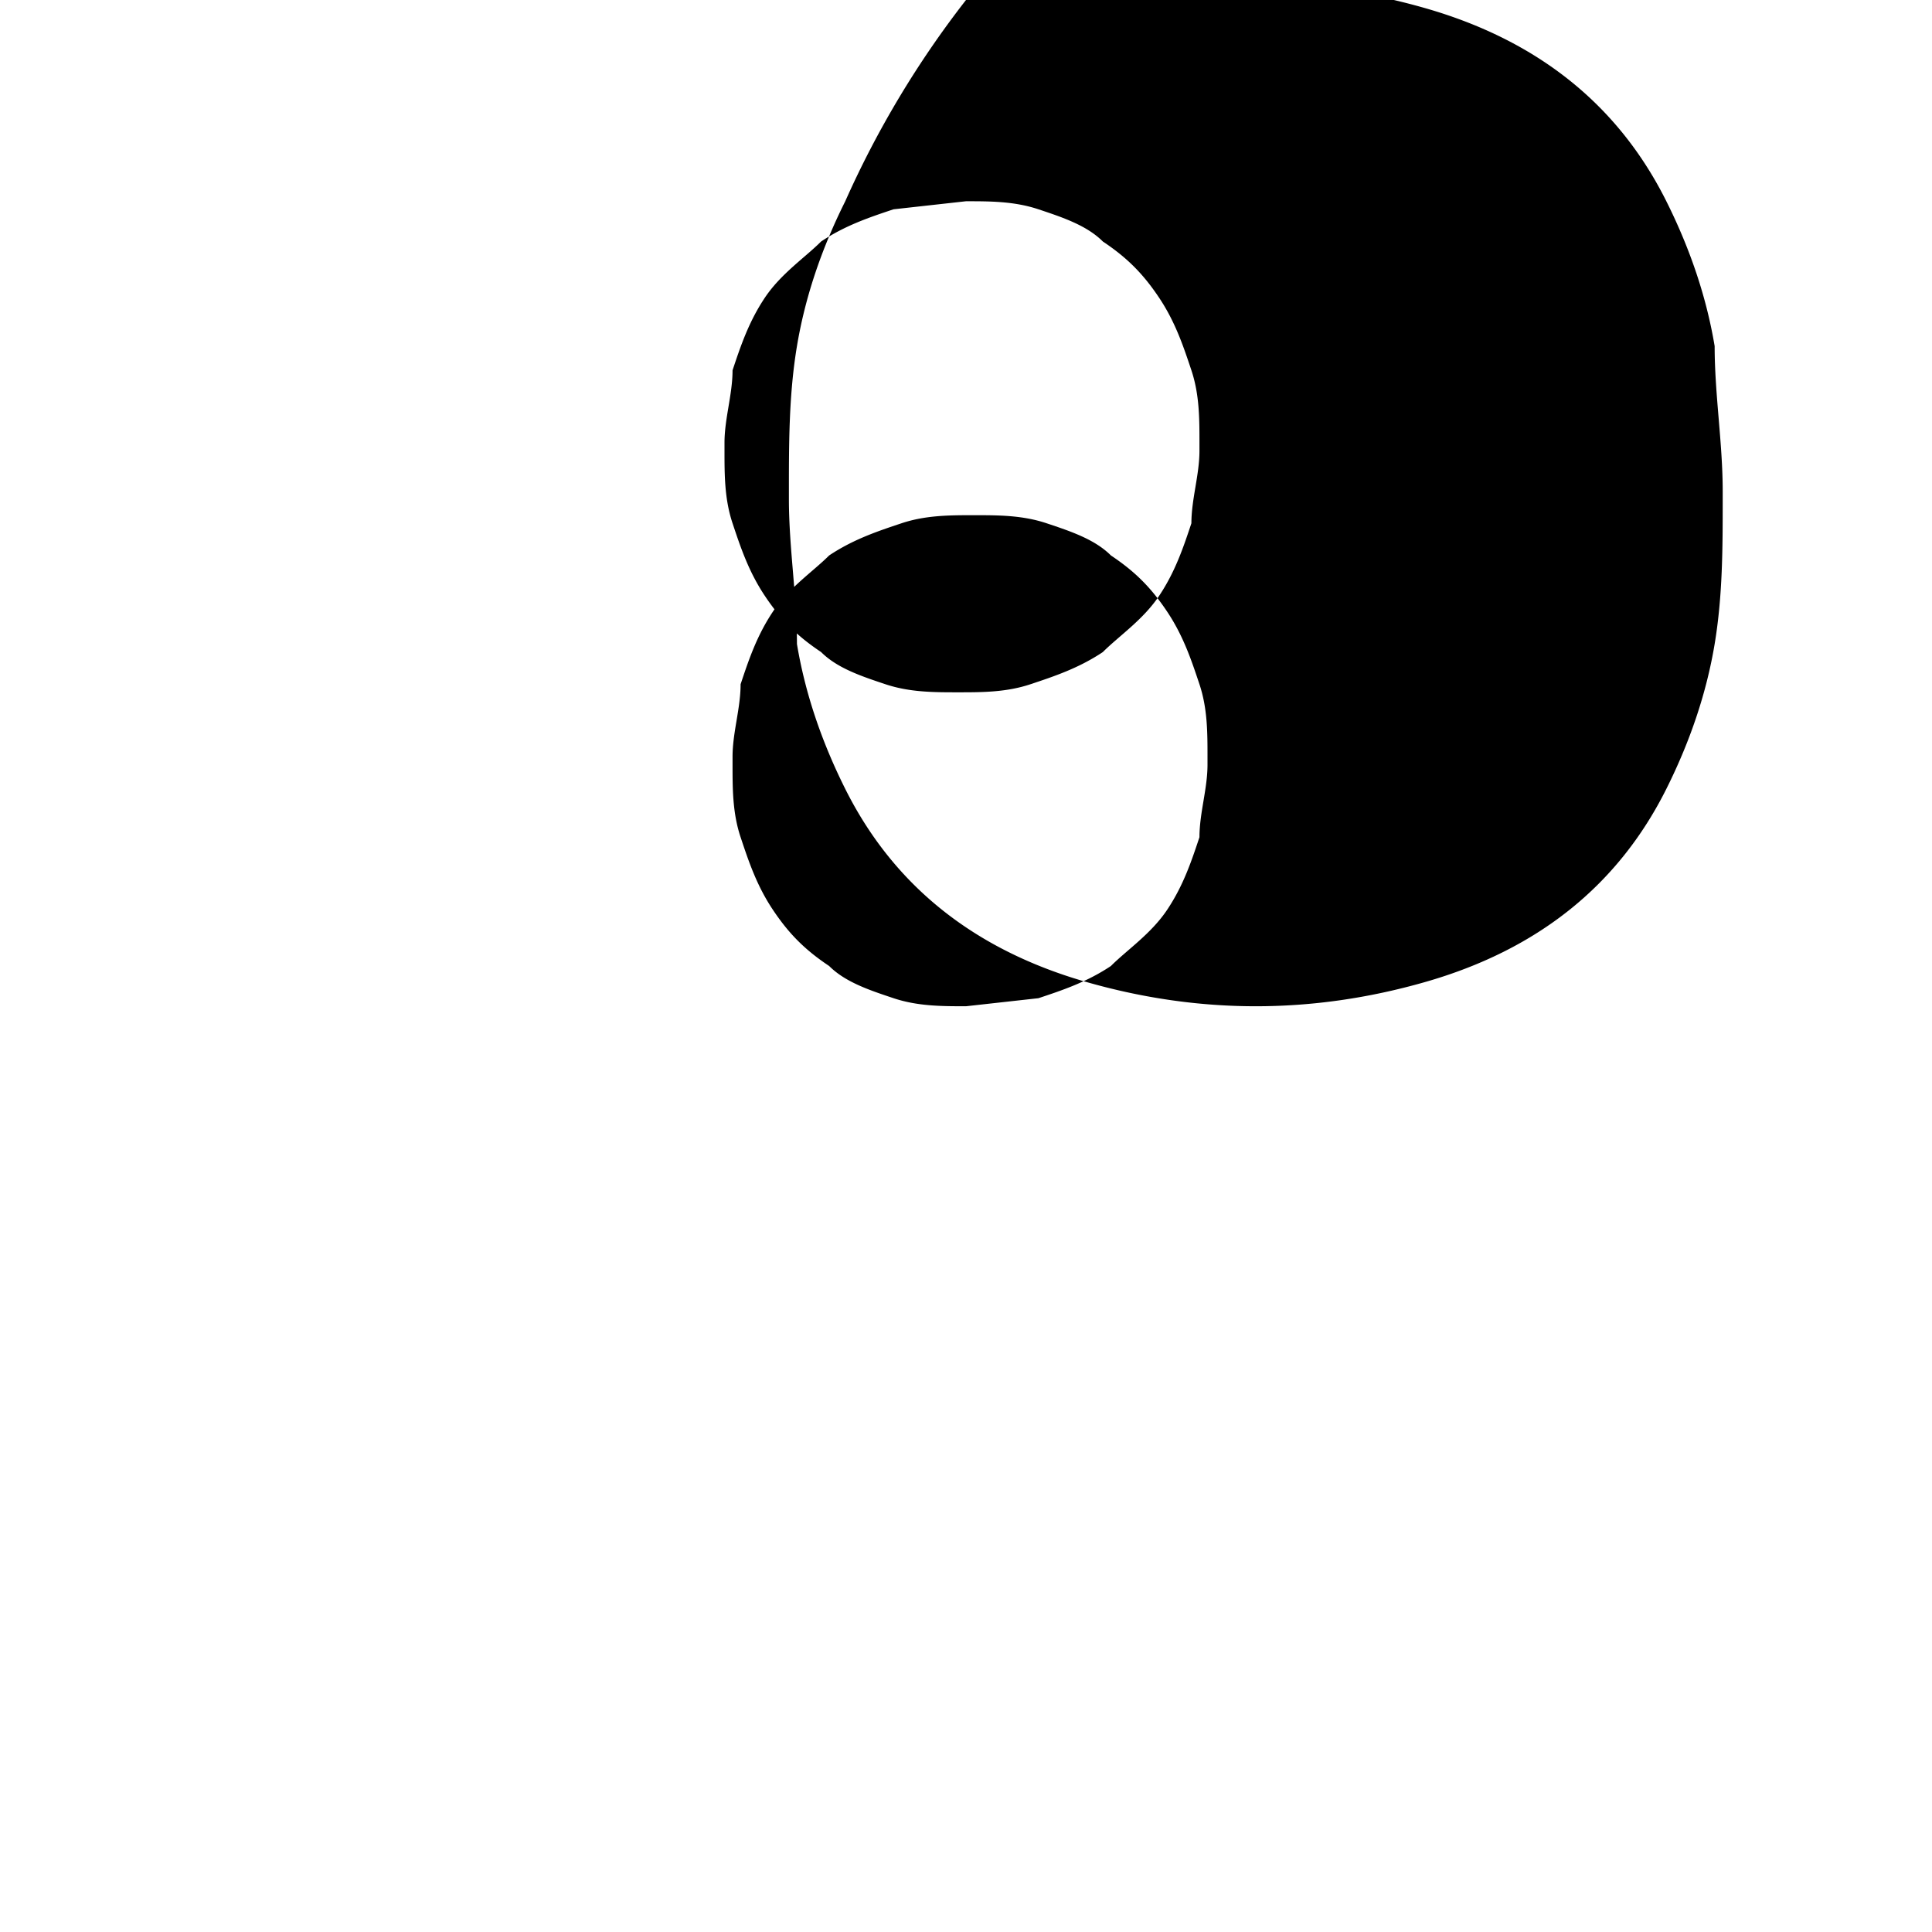 <svg xmlns="http://www.w3.org/2000/svg" viewBox="0 0 24 24" fill="currentColor"><path d="M12.53 0C12.2 0 12 0 12 0a12.04 12.04 0 0 0-1.5 2.5c-.3.6-.5 1.2-.6 1.8-.1.6-.1 1.2-.1 1.8v.1c0 .6.1 1.2.1 1.8.1.6.3 1.2.6 1.8.3.6.7 1.1 1.2 1.5.5.4 1.1.7 1.8.9.7.2 1.4.3 2.1.3.7 0 1.4-.1 2.1-.3.7-.2 1.3-.5 1.8-.9.5-.4.9-.9 1.2-1.5.3-.6.5-1.2.6-1.8.1-.6.1-1.2.1-1.8v-.1c0-.6-.1-1.2-.1-1.8-.1-.6-.3-1.2-.6-1.8-.3-.6-.7-1.1-1.2-1.5-.5-.4-1.1-.7-1.8-.9-.7-.2-1.4-.3-2.1-.3zM12 2.5c.3 0 .6 0 .9.1.3.1.6.2.8.4.3.2.5.4.7.7.2.3.3.6.4.9.1.3.1.6.1.9v.1c0 .3-.1.6-.1.9-.1.3-.2.6-.4.9-.2.3-.5.5-.7.7-.3.2-.6.3-.9.4-.3.1-.6.1-.9.1s-.6 0-.9-.1c-.3-.1-.6-.2-.8-.4-.3-.2-.5-.4-.7-.7-.2-.3-.3-.6-.4-.9-.1-.3-.1-.6-.1-.9v-.1c0-.3.1-.6.1-.9.1-.3.2-.6.4-.9.2-.3.5-.5.7-.7.3-.2.6-.3.9-.4zM12 12.5c-.3 0-.6 0-.9-.1-.3-.1-.6-.2-.8-.4-.3-.2-.5-.4-.7-.7-.2-.3-.3-.6-.4-.9-.1-.3-.1-.6-.1-.9v-.1c0-.3.1-.6.1-.9.1-.3.2-.6.4-.9.2-.3.5-.5.7-.7.3-.2.6-.3.9-.4.3-.1.6-.1.9-.1s.6 0 .9.1c.3.1.6.2.8.4.3.2.5.4.7.7.2.3.3.6.4.9.1.3.1.6.1.9v.1c0 .3-.1.6-.1.9-.1.3-.2.6-.4.9-.2.3-.5.5-.7.7-.3.2-.6.3-.9.4z"/></svg>